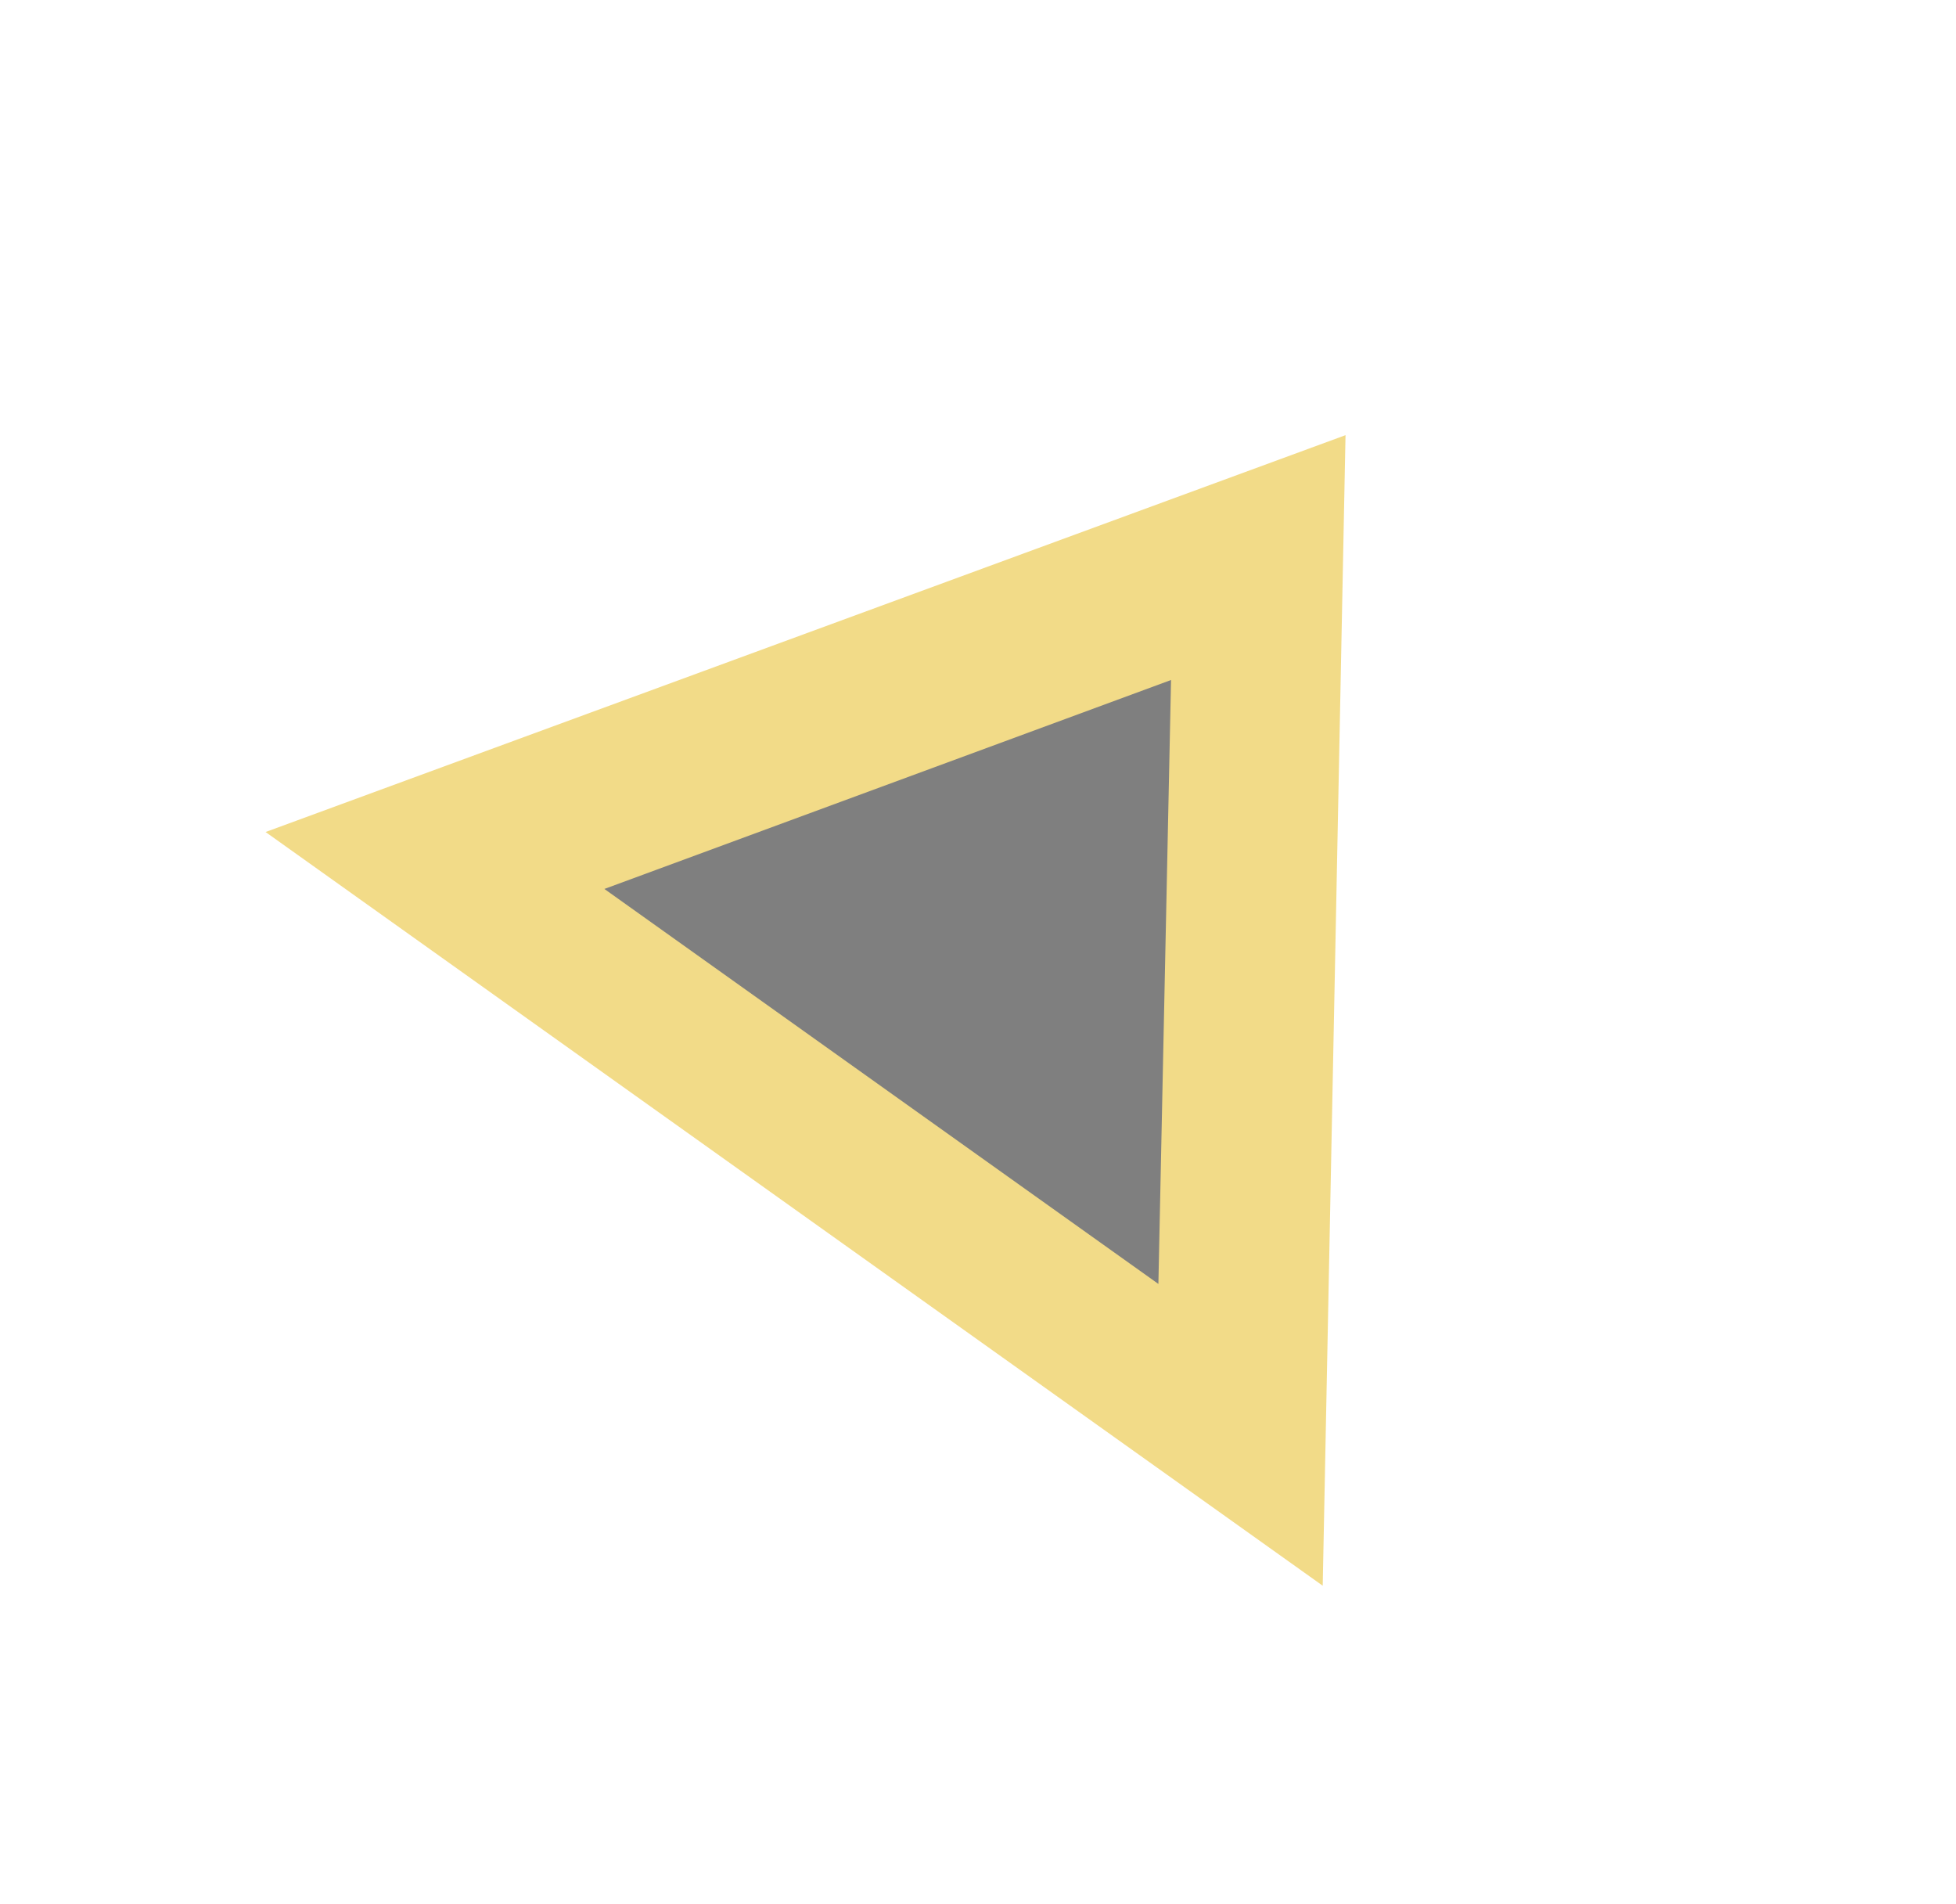 <svg width="488" height="475" viewBox="0 0 488 475" fill="none" xmlns="http://www.w3.org/2000/svg">
<g opacity="0.5">
<path d="M335.694 108.543L330.003 395.533L66.256 207.531L335.694 108.543Z" fill="#E6B712"/>
<path d="M292.161 169.615L289.006 320.258L150.786 221.733L292.161 169.615Z" fill="black"/>
</g>
</svg>
